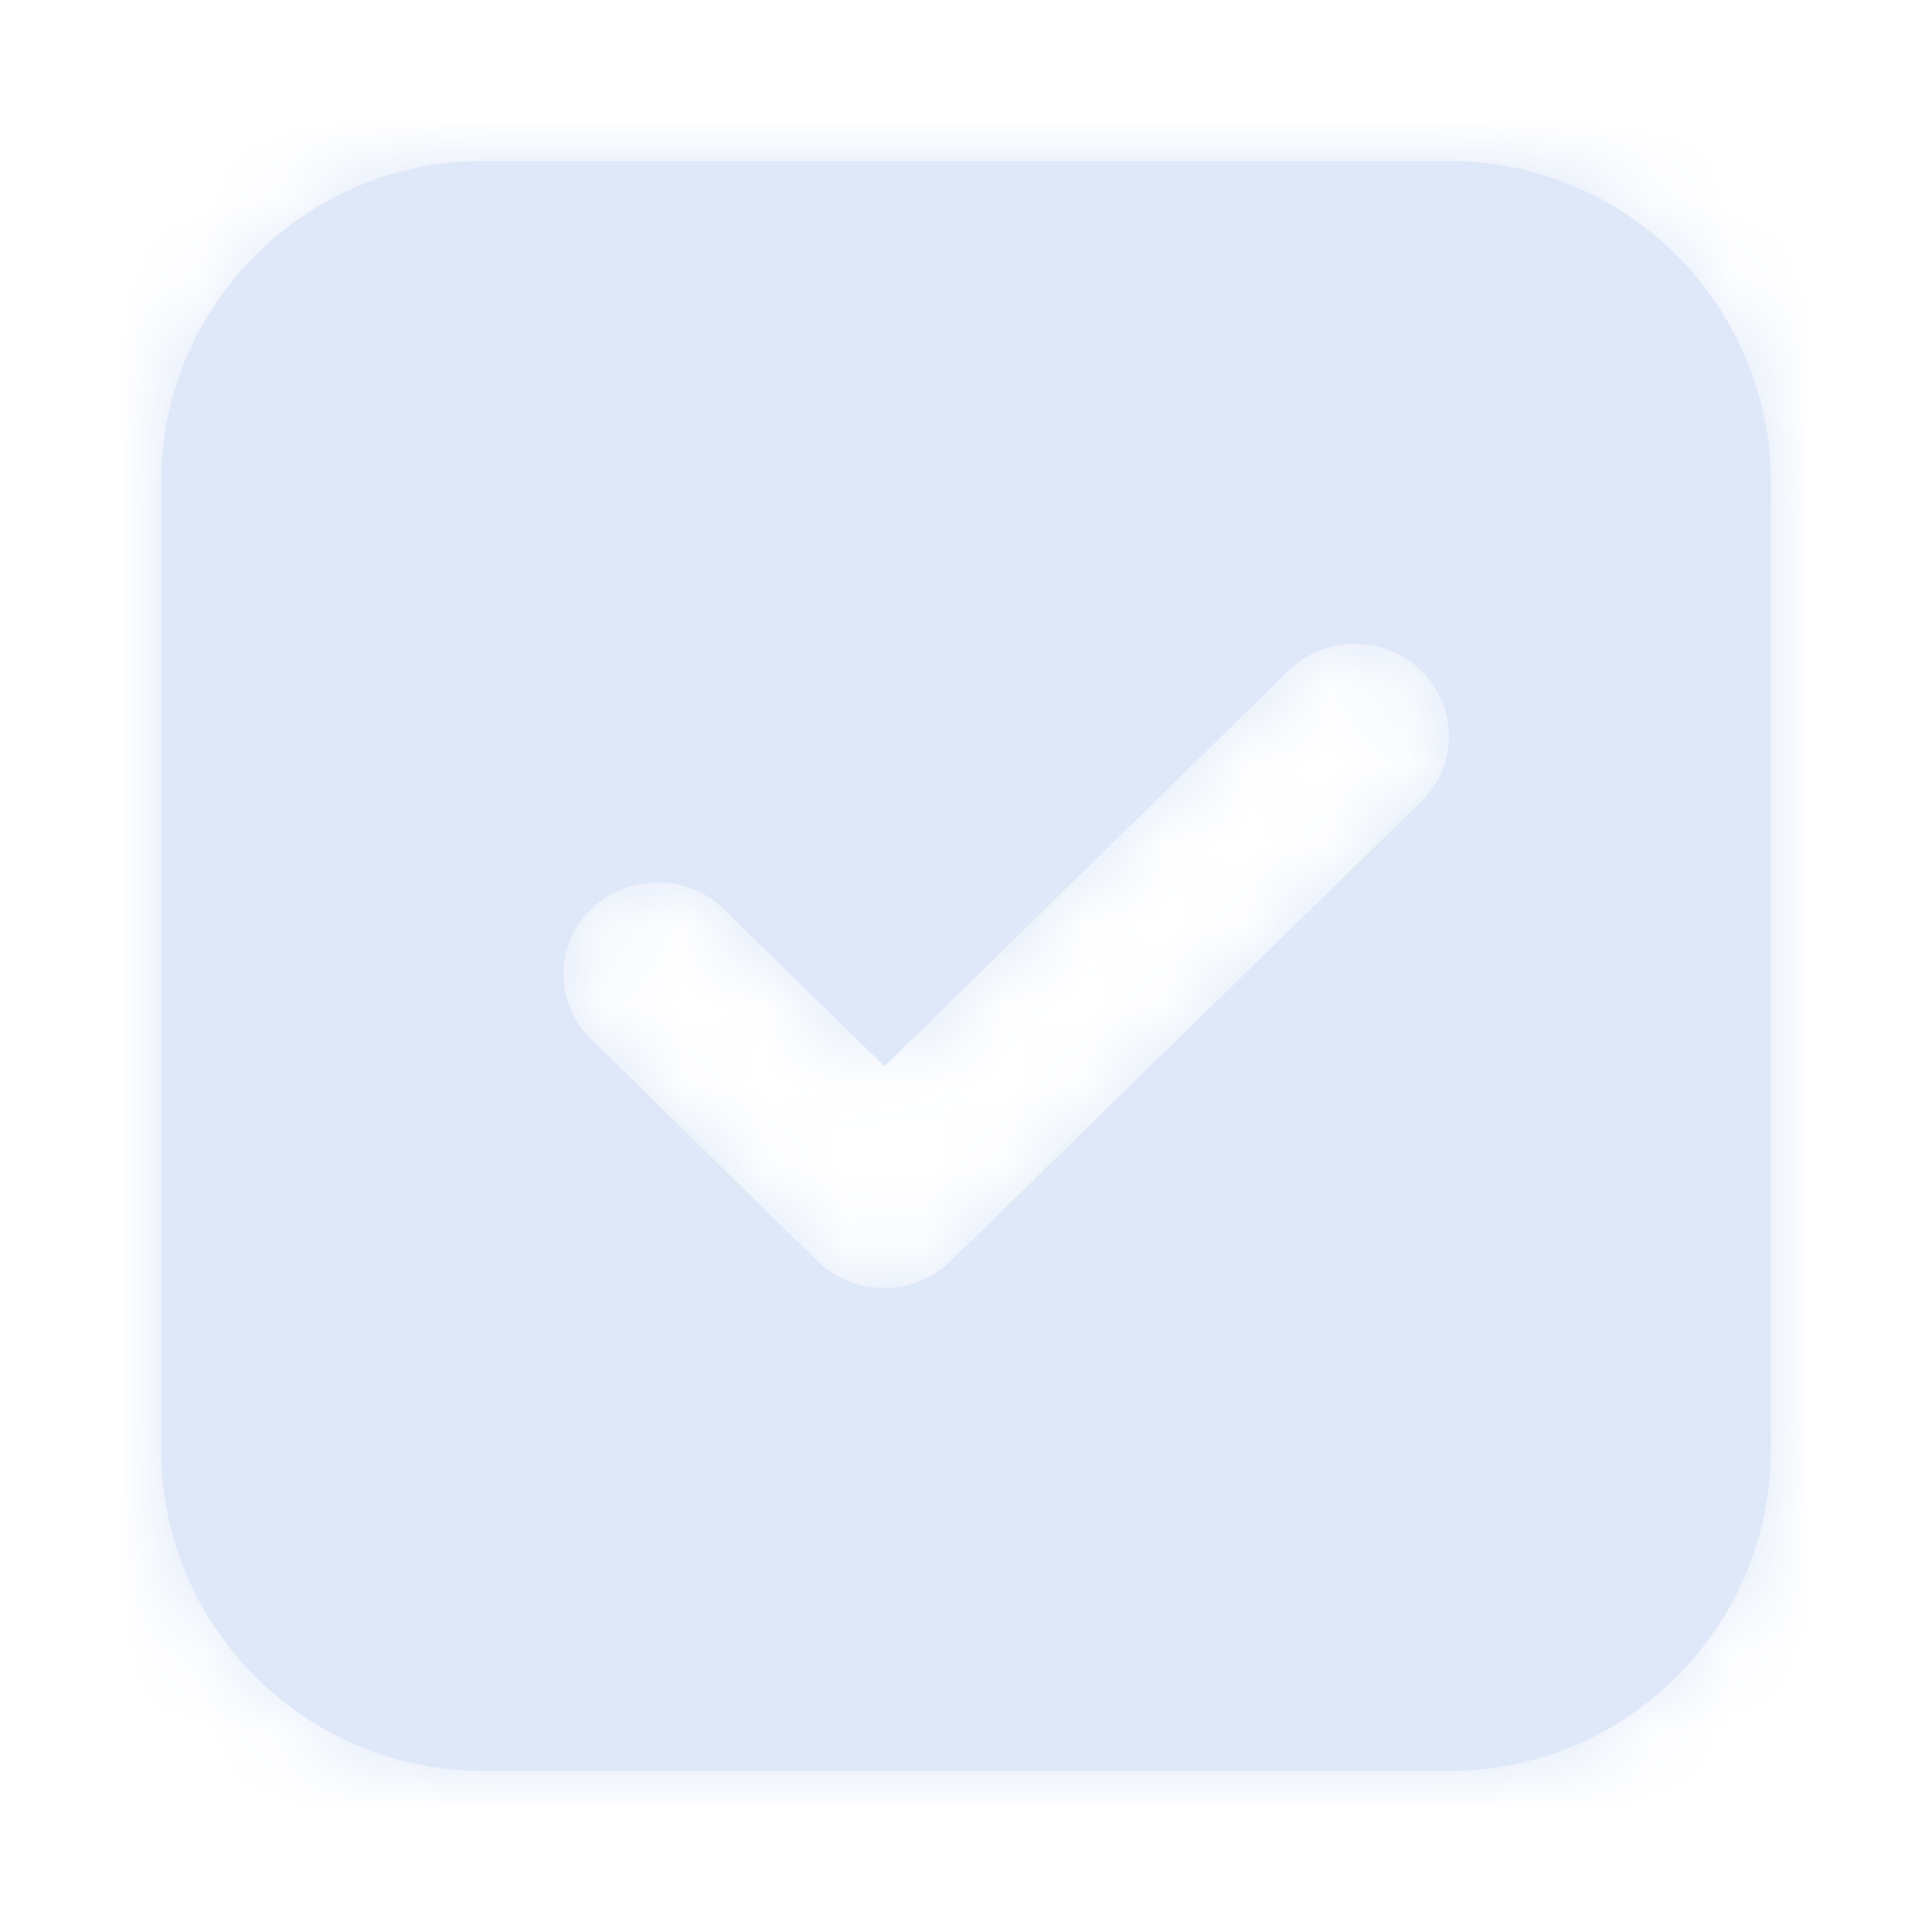 <svg width="24" height="24" viewBox="0 0 24 24" fill="none" xmlns="http://www.w3.org/2000/svg">
<mask id="path-1-inside-1_246_19227" fill="white">
<path fill-rule="evenodd" clip-rule="evenodd" d="M6 2C3.791 2 2 3.791 2 6V18C2 20.209 3.791 22 6 22H18C20.209 22 22 20.209 22 18V6C22 3.791 20.209 2 18 2H6ZM10.988 13.246L16.005 8.332C16.224 8.119 16.52 8 16.829 8C17.139 8 17.435 8.119 17.654 8.332C17.764 8.439 17.851 8.565 17.91 8.704C17.969 8.843 18 8.993 18 9.144C18 9.294 17.969 9.444 17.91 9.583C17.851 9.722 17.764 9.849 17.654 9.955L11.806 15.669C11.588 15.88 11.294 15.999 10.988 16C10.834 16.001 10.681 15.972 10.539 15.915C10.396 15.858 10.267 15.774 10.157 15.669L7.409 12.972C7.286 12.869 7.187 12.743 7.117 12.601C7.047 12.46 7.007 12.305 7.001 12.148C6.995 11.991 7.022 11.834 7.081 11.687C7.139 11.54 7.229 11.407 7.343 11.296C7.457 11.184 7.593 11.097 7.743 11.04C7.893 10.982 8.054 10.956 8.215 10.962C8.376 10.968 8.534 11.007 8.679 11.075C8.824 11.144 8.953 11.241 9.058 11.361L10.988 13.246Z"/>
</mask>
<path fill-rule="evenodd" clip-rule="evenodd" d="M6 2C3.791 2 2 3.791 2 6V18C2 20.209 3.791 22 6 22H18C20.209 22 22 20.209 22 18V6C22 3.791 20.209 2 18 2H6ZM10.988 13.246L16.005 8.332C16.224 8.119 16.52 8 16.829 8C17.139 8 17.435 8.119 17.654 8.332C17.764 8.439 17.851 8.565 17.91 8.704C17.969 8.843 18 8.993 18 9.144C18 9.294 17.969 9.444 17.91 9.583C17.851 9.722 17.764 9.849 17.654 9.955L11.806 15.669C11.588 15.88 11.294 15.999 10.988 16C10.834 16.001 10.681 15.972 10.539 15.915C10.396 15.858 10.267 15.774 10.157 15.669L7.409 12.972C7.286 12.869 7.187 12.743 7.117 12.601C7.047 12.46 7.007 12.305 7.001 12.148C6.995 11.991 7.022 11.834 7.081 11.687C7.139 11.54 7.229 11.407 7.343 11.296C7.457 11.184 7.593 11.097 7.743 11.04C7.893 10.982 8.054 10.956 8.215 10.962C8.376 10.968 8.534 11.007 8.679 11.075C8.824 11.144 8.953 11.241 9.058 11.361L10.988 13.246Z" fill="#DFE8F9"/>
<path d="M16.005 8.332L14.96 7.256L14.956 7.261L16.005 8.332ZM10.988 13.246L9.939 14.319L10.989 15.344L12.037 14.318L10.988 13.246ZM17.654 8.332L16.609 9.408L16.61 9.409L17.654 8.332ZM17.91 8.704L19.29 8.116L19.29 8.116L17.91 8.704ZM17.91 9.583L19.29 10.171L19.29 10.171L17.91 9.583ZM17.654 9.955L16.61 8.878L16.606 8.882L17.654 9.955ZM11.806 15.669L12.85 16.746L12.855 16.741L11.806 15.669ZM10.988 16L10.982 14.5L10.979 14.5L10.988 16ZM10.539 15.915L9.983 17.308L9.983 17.308L10.539 15.915ZM10.157 15.669L9.107 16.739L9.113 16.746L10.157 15.669ZM7.409 12.972L8.459 11.901L8.417 11.86L8.371 11.821L7.409 12.972ZM7.117 12.601L8.461 11.936L8.461 11.936L7.117 12.601ZM7.001 12.148L8.5 12.089L8.5 12.089L7.001 12.148ZM7.081 11.687L8.473 12.245L8.473 12.245L7.081 11.687ZM7.343 11.296L6.294 10.223L6.294 10.223L7.343 11.296ZM7.743 11.04L8.279 12.441L8.279 12.441L7.743 11.04ZM8.215 10.962L8.271 9.463L8.215 10.962ZM9.058 11.361L7.93 12.349L7.968 12.393L8.01 12.433L9.058 11.361ZM3.5 6C3.5 4.619 4.619 3.5 6 3.5V0.5C2.962 0.5 0.5 2.962 0.5 6H3.5ZM3.5 18V6H0.5V18H3.5ZM6 20.5C4.619 20.5 3.5 19.381 3.5 18H0.5C0.5 21.038 2.962 23.5 6 23.5V20.5ZM18 20.5H6V23.5H18V20.5ZM20.5 18C20.5 19.381 19.381 20.5 18 20.5V23.5C21.038 23.5 23.5 21.038 23.5 18H20.5ZM20.5 6V18H23.5V6H20.5ZM18 3.5C19.381 3.5 20.5 4.619 20.5 6H23.5C23.5 2.962 21.038 0.5 18 0.5V3.5ZM6 3.5H18V0.5H6V3.5ZM14.956 7.261L9.938 12.174L12.037 14.318L17.055 9.404L14.956 7.261ZM16.829 6.5C16.135 6.5 15.463 6.768 14.96 7.256L17.05 9.408C16.986 9.471 16.906 9.5 16.829 9.5V6.5ZM18.699 7.256C18.197 6.768 17.524 6.5 16.829 6.5V9.5C16.753 9.5 16.673 9.471 16.609 9.408L18.699 7.256ZM19.29 8.116C19.151 7.791 18.95 7.499 18.698 7.255L16.61 9.409C16.578 9.378 16.55 9.339 16.53 9.293L19.29 8.116ZM19.5 9.144C19.5 8.79 19.428 8.44 19.29 8.116L16.53 9.293C16.511 9.246 16.5 9.196 16.5 9.144H19.5ZM19.29 10.171C19.428 9.847 19.5 9.497 19.5 9.144H16.5C16.5 9.092 16.511 9.041 16.53 8.995L19.29 10.171ZM18.698 11.032C18.95 10.788 19.151 10.496 19.29 10.171L16.53 8.995C16.55 8.949 16.578 8.909 16.61 8.878L18.698 11.032ZM12.855 16.741L18.702 11.028L16.606 8.882L10.758 14.596L12.855 16.741ZM10.994 17.5C11.683 17.497 12.351 17.23 12.85 16.746L10.762 14.591C10.826 14.529 10.906 14.5 10.982 14.5L10.994 17.5ZM9.983 17.308C10.305 17.437 10.649 17.502 10.996 17.5L10.979 14.5C11.018 14.5 11.057 14.507 11.095 14.522L9.983 17.308ZM9.113 16.746C9.364 16.989 9.66 17.18 9.983 17.308L11.095 14.522C11.132 14.537 11.169 14.56 11.201 14.591L9.113 16.746ZM6.358 14.042L9.107 16.739L11.208 14.598L8.459 11.901L6.358 14.042ZM5.773 13.267C5.936 13.597 6.166 13.888 6.446 14.122L8.371 11.821C8.407 11.851 8.438 11.89 8.461 11.936L5.773 13.267ZM5.502 12.207C5.517 12.576 5.609 12.937 5.773 13.267L8.461 11.936C8.484 11.982 8.498 12.034 8.5 12.089L5.502 12.207ZM5.688 11.129C5.551 11.471 5.487 11.838 5.502 12.207L8.5 12.089C8.502 12.143 8.492 12.197 8.473 12.245L5.688 11.129ZM6.294 10.223C6.032 10.479 5.825 10.787 5.688 11.129L8.473 12.245C8.453 12.294 8.425 12.336 8.391 12.369L6.294 10.223ZM7.207 9.639C6.867 9.769 6.556 9.967 6.294 10.223L8.391 12.369C8.357 12.402 8.319 12.426 8.279 12.441L7.207 9.639ZM8.271 9.463C7.909 9.449 7.546 9.509 7.207 9.639L8.279 12.441C8.24 12.456 8.199 12.462 8.158 12.461L8.271 9.463ZM9.32 9.719C8.991 9.563 8.634 9.477 8.271 9.463L8.158 12.461C8.118 12.459 8.077 12.45 8.038 12.431L9.32 9.719ZM10.186 10.372C9.944 10.096 9.649 9.875 9.32 9.719L8.038 12.431C7.999 12.413 7.962 12.386 7.93 12.349L10.186 10.372ZM12.036 12.173L10.106 10.288L8.01 12.433L9.939 14.319L12.036 12.173Z" fill="#DFE8F9" mask="url(#path-1-inside-1_246_19227)"/>
</svg>
